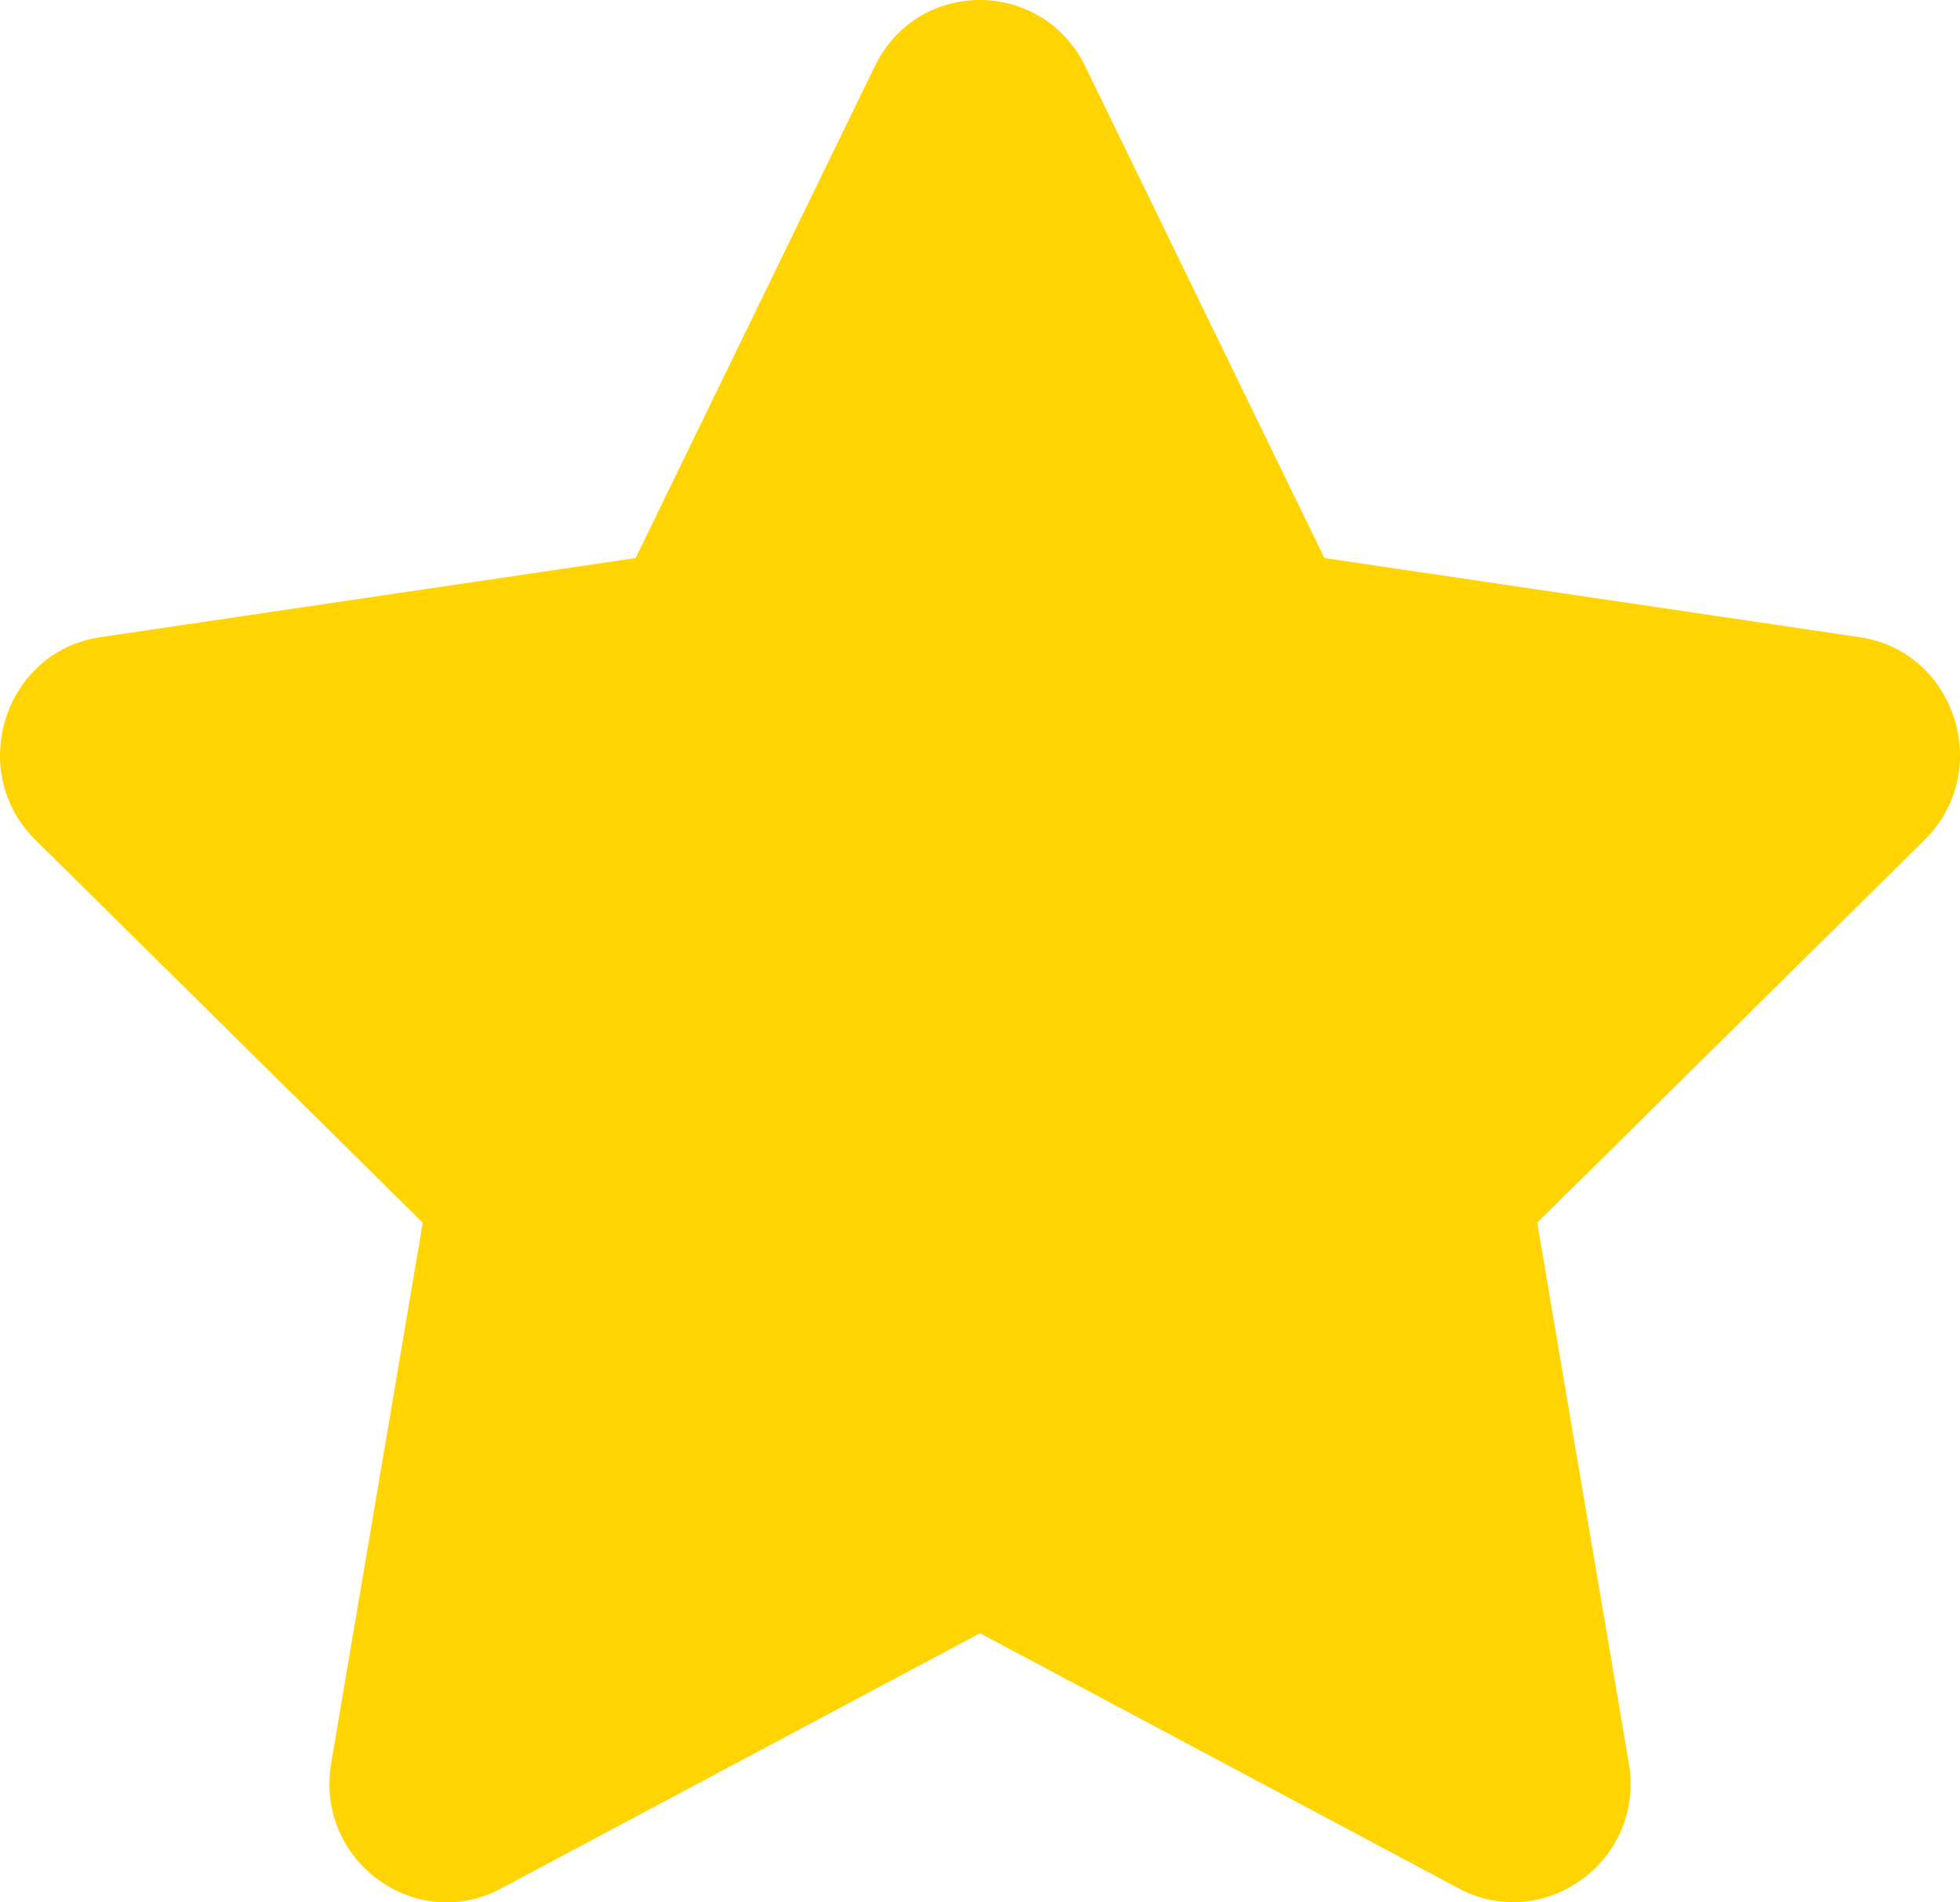 <svg width="34" height="33" viewBox="0 0 34 33" fill="none" xmlns="http://www.w3.org/2000/svg">
<path d="M15.176 1.148L11.026 9.68L1.741 11.053C0.076 11.298 -0.591 13.38 0.616 14.572L7.334 21.21L5.745 30.587C5.459 32.281 7.219 33.551 8.694 32.758L17 28.331L25.306 32.758C26.78 33.544 28.541 32.281 28.255 30.587L26.666 21.21L33.383 14.572C34.591 13.38 33.924 11.298 32.259 11.053L22.974 9.68L18.824 1.148C18.08 -0.373 15.926 -0.392 15.176 1.148Z" fill="#FFD401"/>
</svg>
